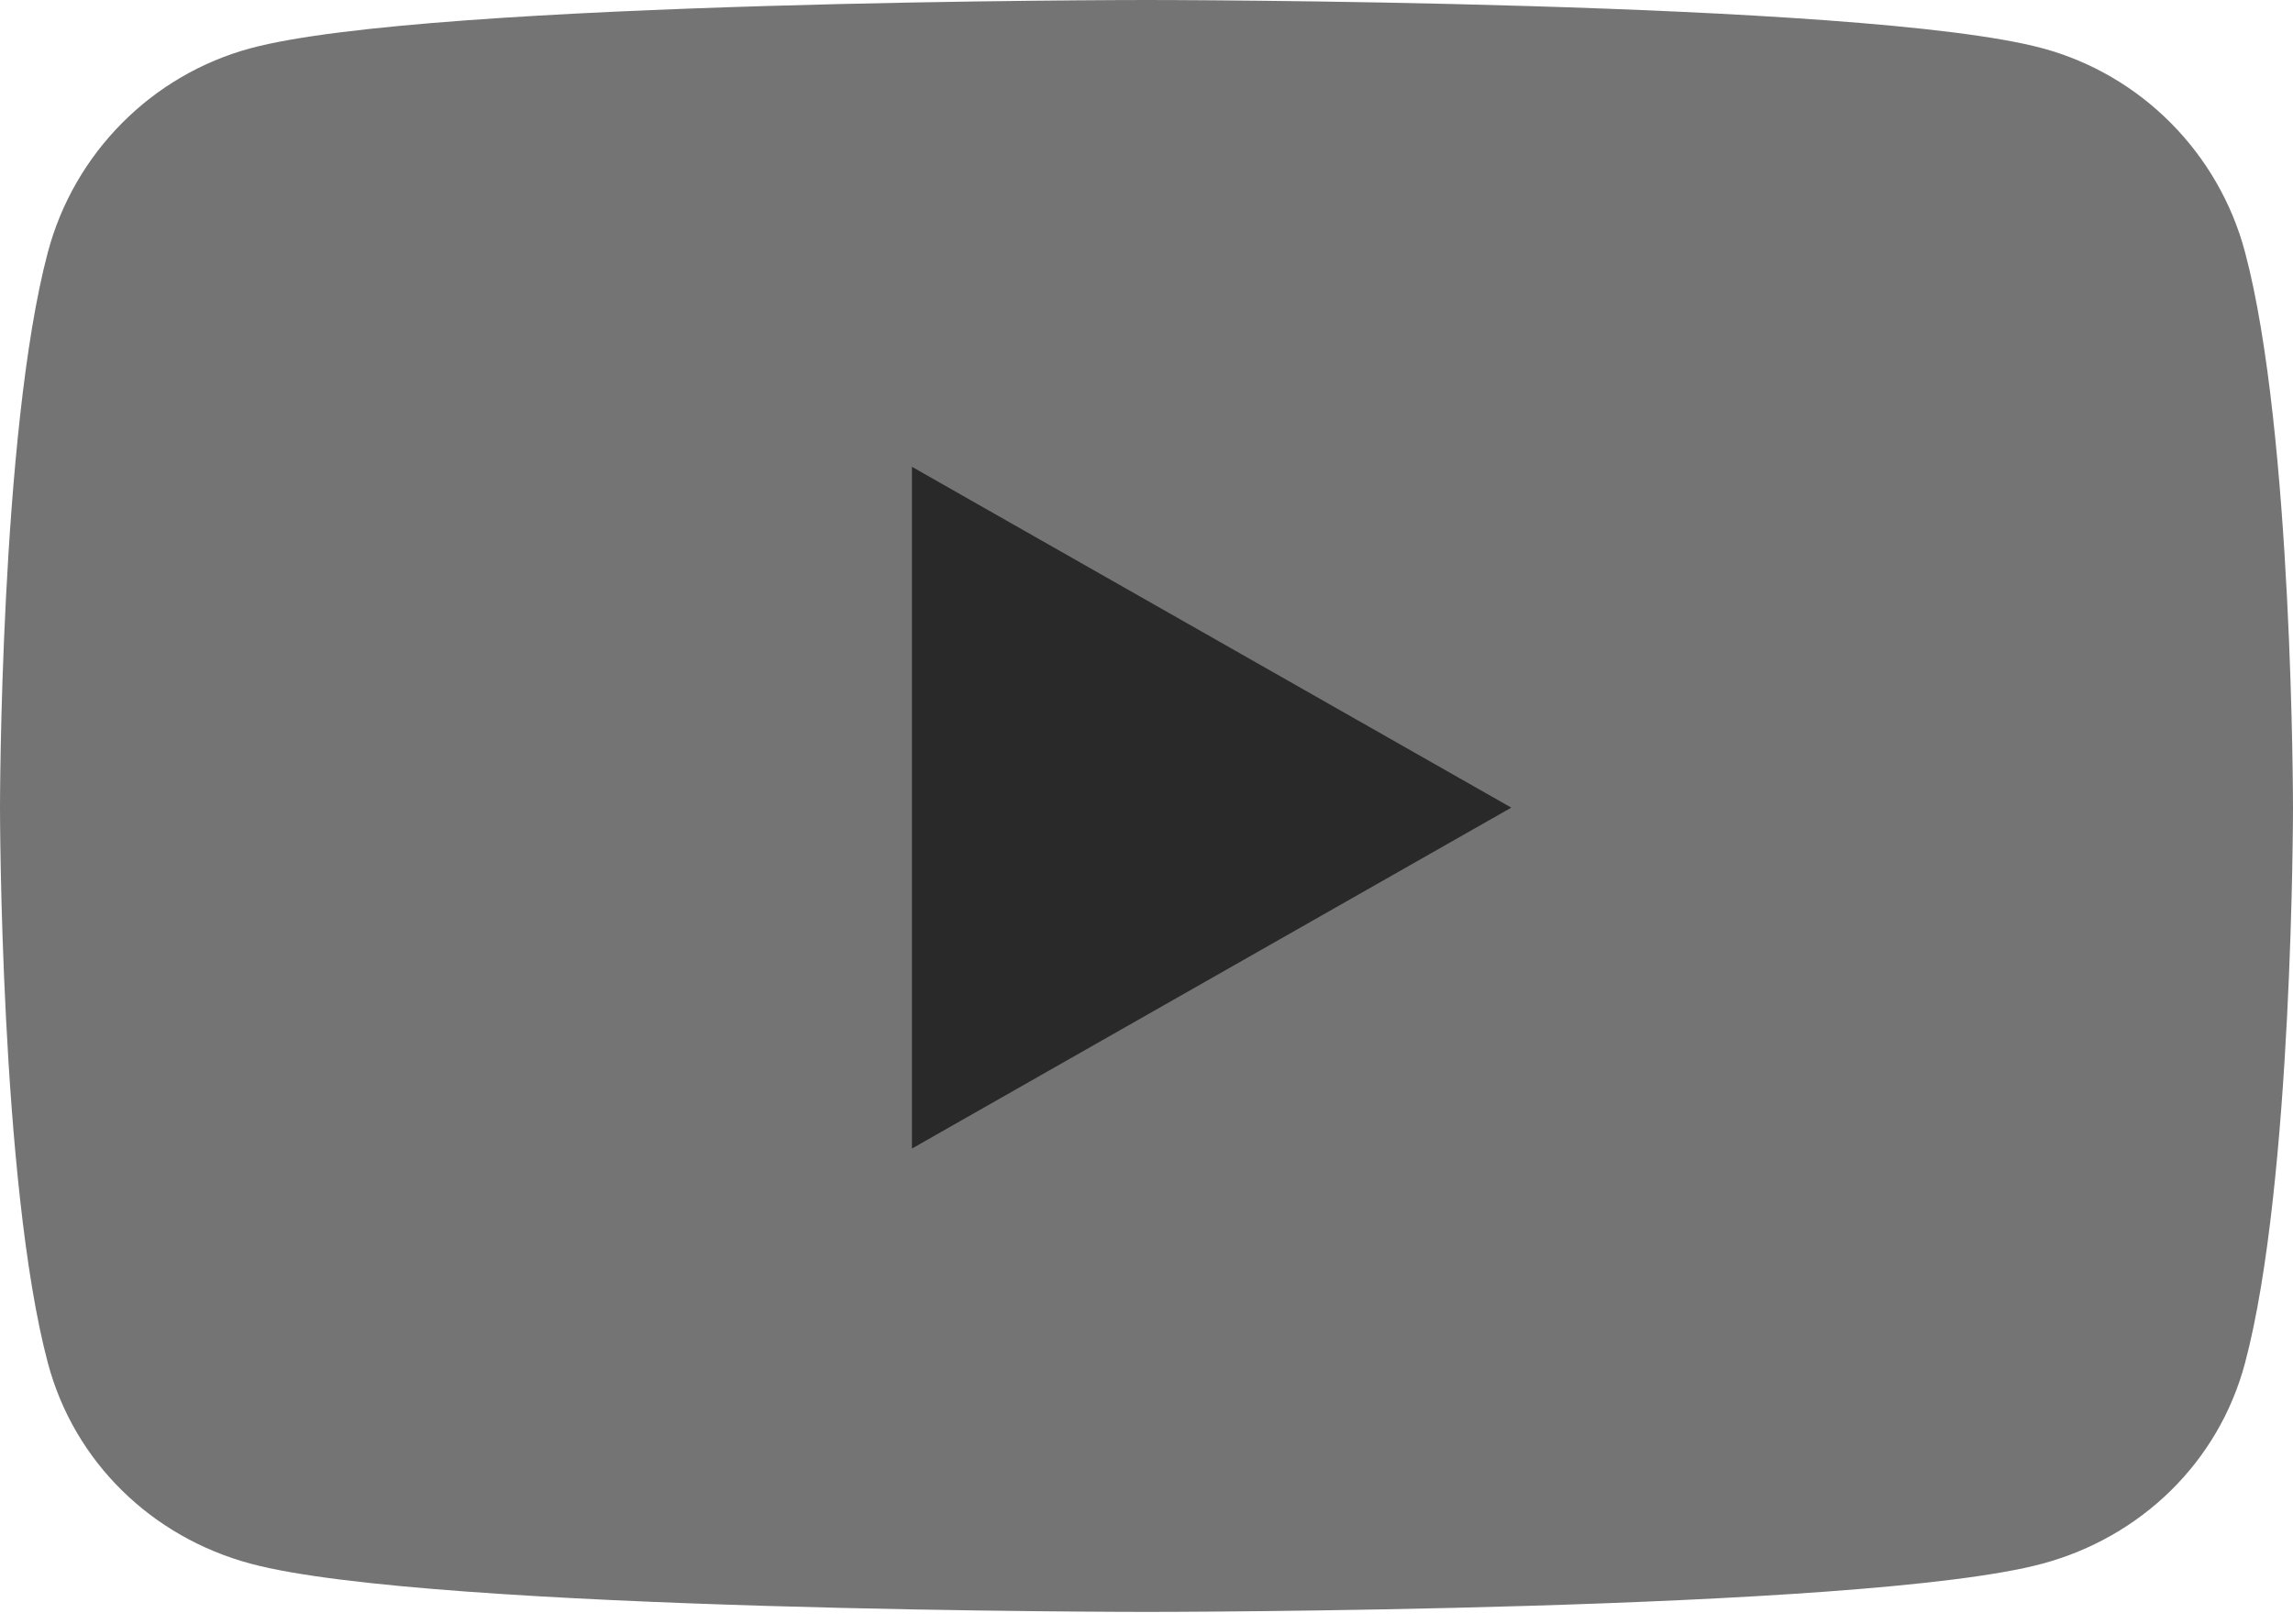 <svg width="24" height="17" viewBox="0 0 24 17" fill="none" xmlns="http://www.w3.org/2000/svg">
<path d="M23.498 2.64C23.222 1.601 22.409 0.783 21.377 0.505C19.505 1.99029e-07 12 0 12 0C12 0 4.495 1.99029e-07 2.623 0.505C1.591 0.783 0.777 1.601 0.501 2.64C-4.97571e-08 4.524 0 8.455 0 8.455C0 8.455 -4.97571e-08 12.385 0.501 14.269C0.777 15.308 1.591 16.093 2.623 16.37C4.495 16.875 12 16.875 12 16.875C12 16.875 19.505 16.875 21.377 16.37C22.409 16.092 23.222 15.308 23.498 14.269C24 12.385 24 8.455 24 8.455C24 8.455 24 4.524 23.498 2.64Z" fill="#747474"/>
<path d="M9.545 12.024V4.887L15.818 8.455L9.545 12.024Z" fill="#2A2929"/>
</svg>
